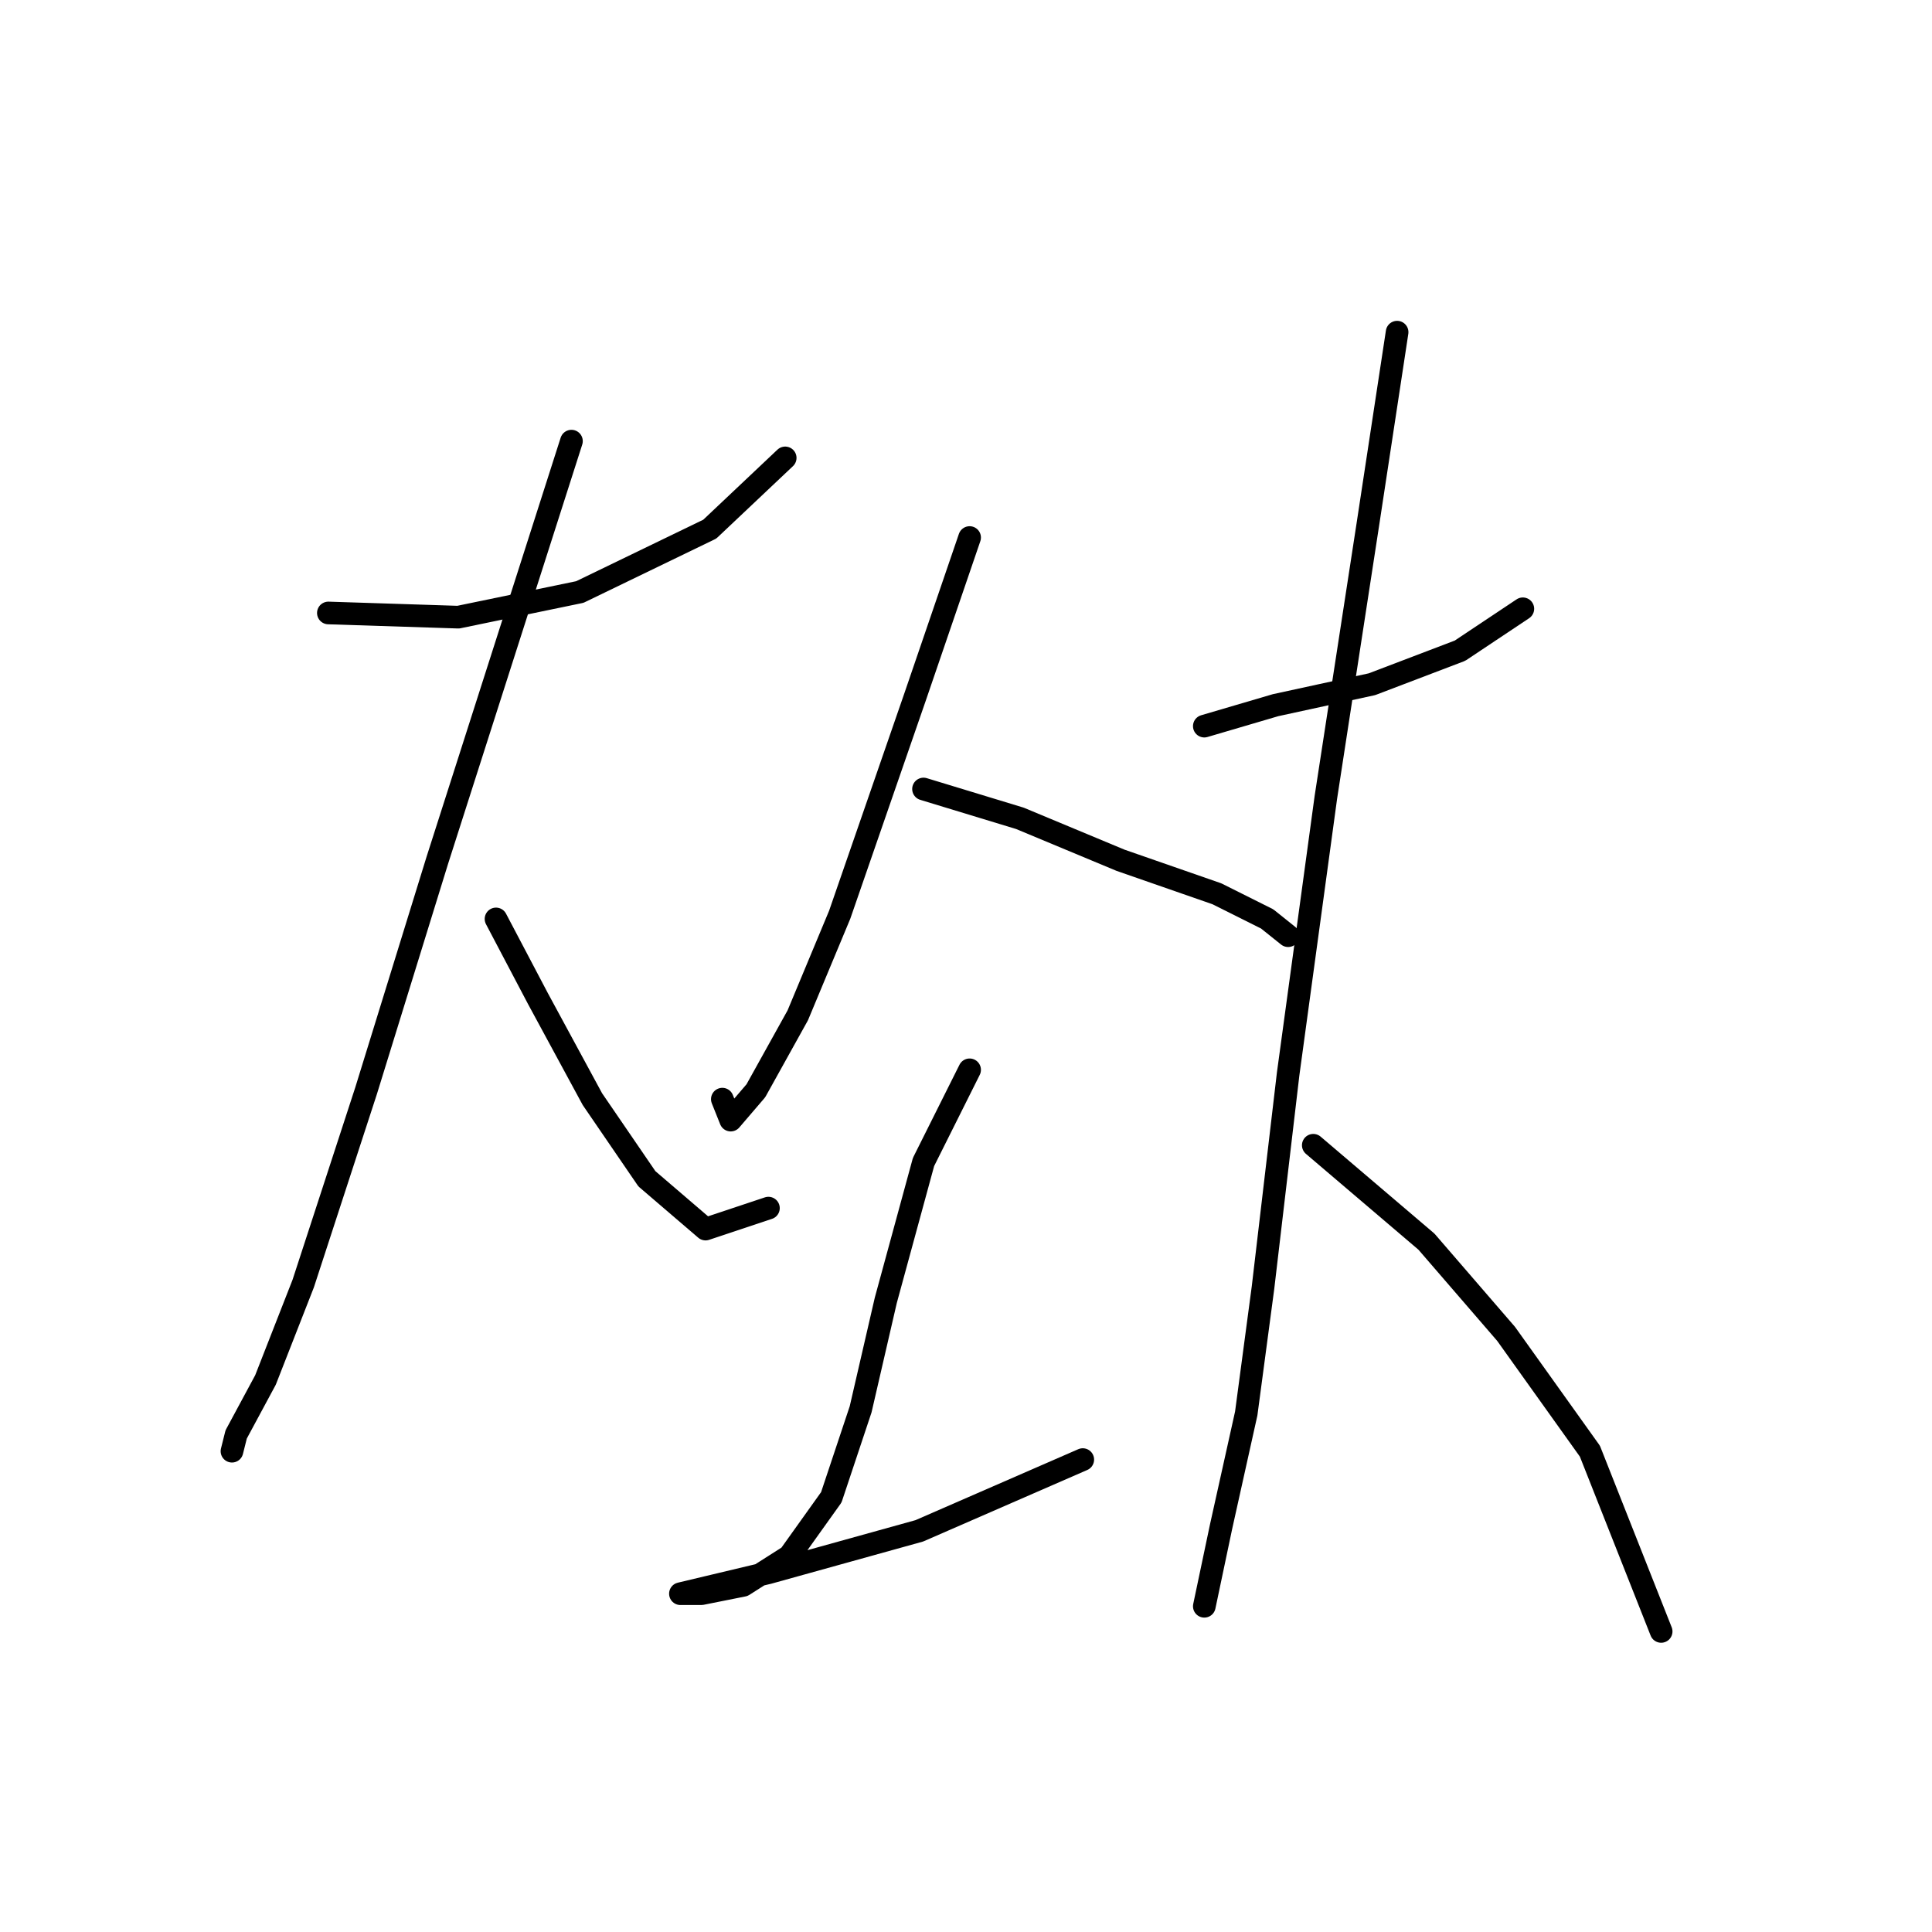 <?xml version="1.0" standalone="no"?>
    <svg width="256" height="256" xmlns="http://www.w3.org/2000/svg" version="1.1">
    <polyline stroke="black" stroke-width="3" stroke-linecap="round" fill="transparent" stroke-linejoin="round" points="43.51 81.222 60.726 81.777 76.831 78.445 94.047 70.115 104.043 60.674 104.043 60.674 " />
        <polyline stroke="black" stroke-width="3" stroke-linecap="round" fill="transparent" stroke-linejoin="round" points="75.72 58.452 57.949 113.988 48.508 144.532 40.178 170.078 35.179 182.851 31.292 190.071 30.737 192.292 30.737 192.292 " />
        <polyline stroke="black" stroke-width="3" stroke-linecap="round" fill="transparent" stroke-linejoin="round" points="65.724 121.763 71.277 132.314 78.497 145.643 85.716 156.194 93.491 162.859 101.822 160.082 101.822 160.082 " />
        <polyline stroke="black" stroke-width="3" stroke-linecap="round" fill="transparent" stroke-linejoin="round" points="128.479 71.226 121.259 92.329 111.263 121.207 105.709 134.536 100.156 144.532 96.823 148.42 95.713 145.643 95.713 145.643 " />
        <polyline stroke="black" stroke-width="3" stroke-linecap="round" fill="transparent" stroke-linejoin="round" points="122.37 104.547 135.143 108.434 148.471 113.988 161.244 118.431 167.909 121.763 170.685 123.984 170.685 123.984 " />
        <polyline stroke="black" stroke-width="3" stroke-linecap="round" fill="transparent" stroke-linejoin="round" points="128.479 141.755 122.37 153.973 117.372 172.3 114.039 186.739 110.152 198.401 104.598 206.176 98.49 210.064 92.936 211.174 90.159 211.174 101.822 208.398 121.814 202.844 143.473 193.403 143.473 193.403 " />
        <polyline stroke="black" stroke-width="3" stroke-linecap="round" fill="transparent" stroke-linejoin="round" points="159.578 96.216 169.019 93.44 181.792 90.663 193.455 86.22 201.785 80.667 201.785 80.667 " />
        <polyline stroke="black" stroke-width="3" stroke-linecap="round" fill="transparent" stroke-linejoin="round" points="185.125 44.013 181.237 69.56 175.683 105.657 170.685 142.311 167.353 170.634 165.132 187.294 161.8 202.289 159.578 212.84 159.578 212.84 " />
        <polyline stroke="black" stroke-width="3" stroke-linecap="round" fill="transparent" stroke-linejoin="round" points="174.017 151.752 189.012 164.525 199.564 176.743 210.671 192.292 220.112 216.173 220.112 216.173 " />
        </svg>